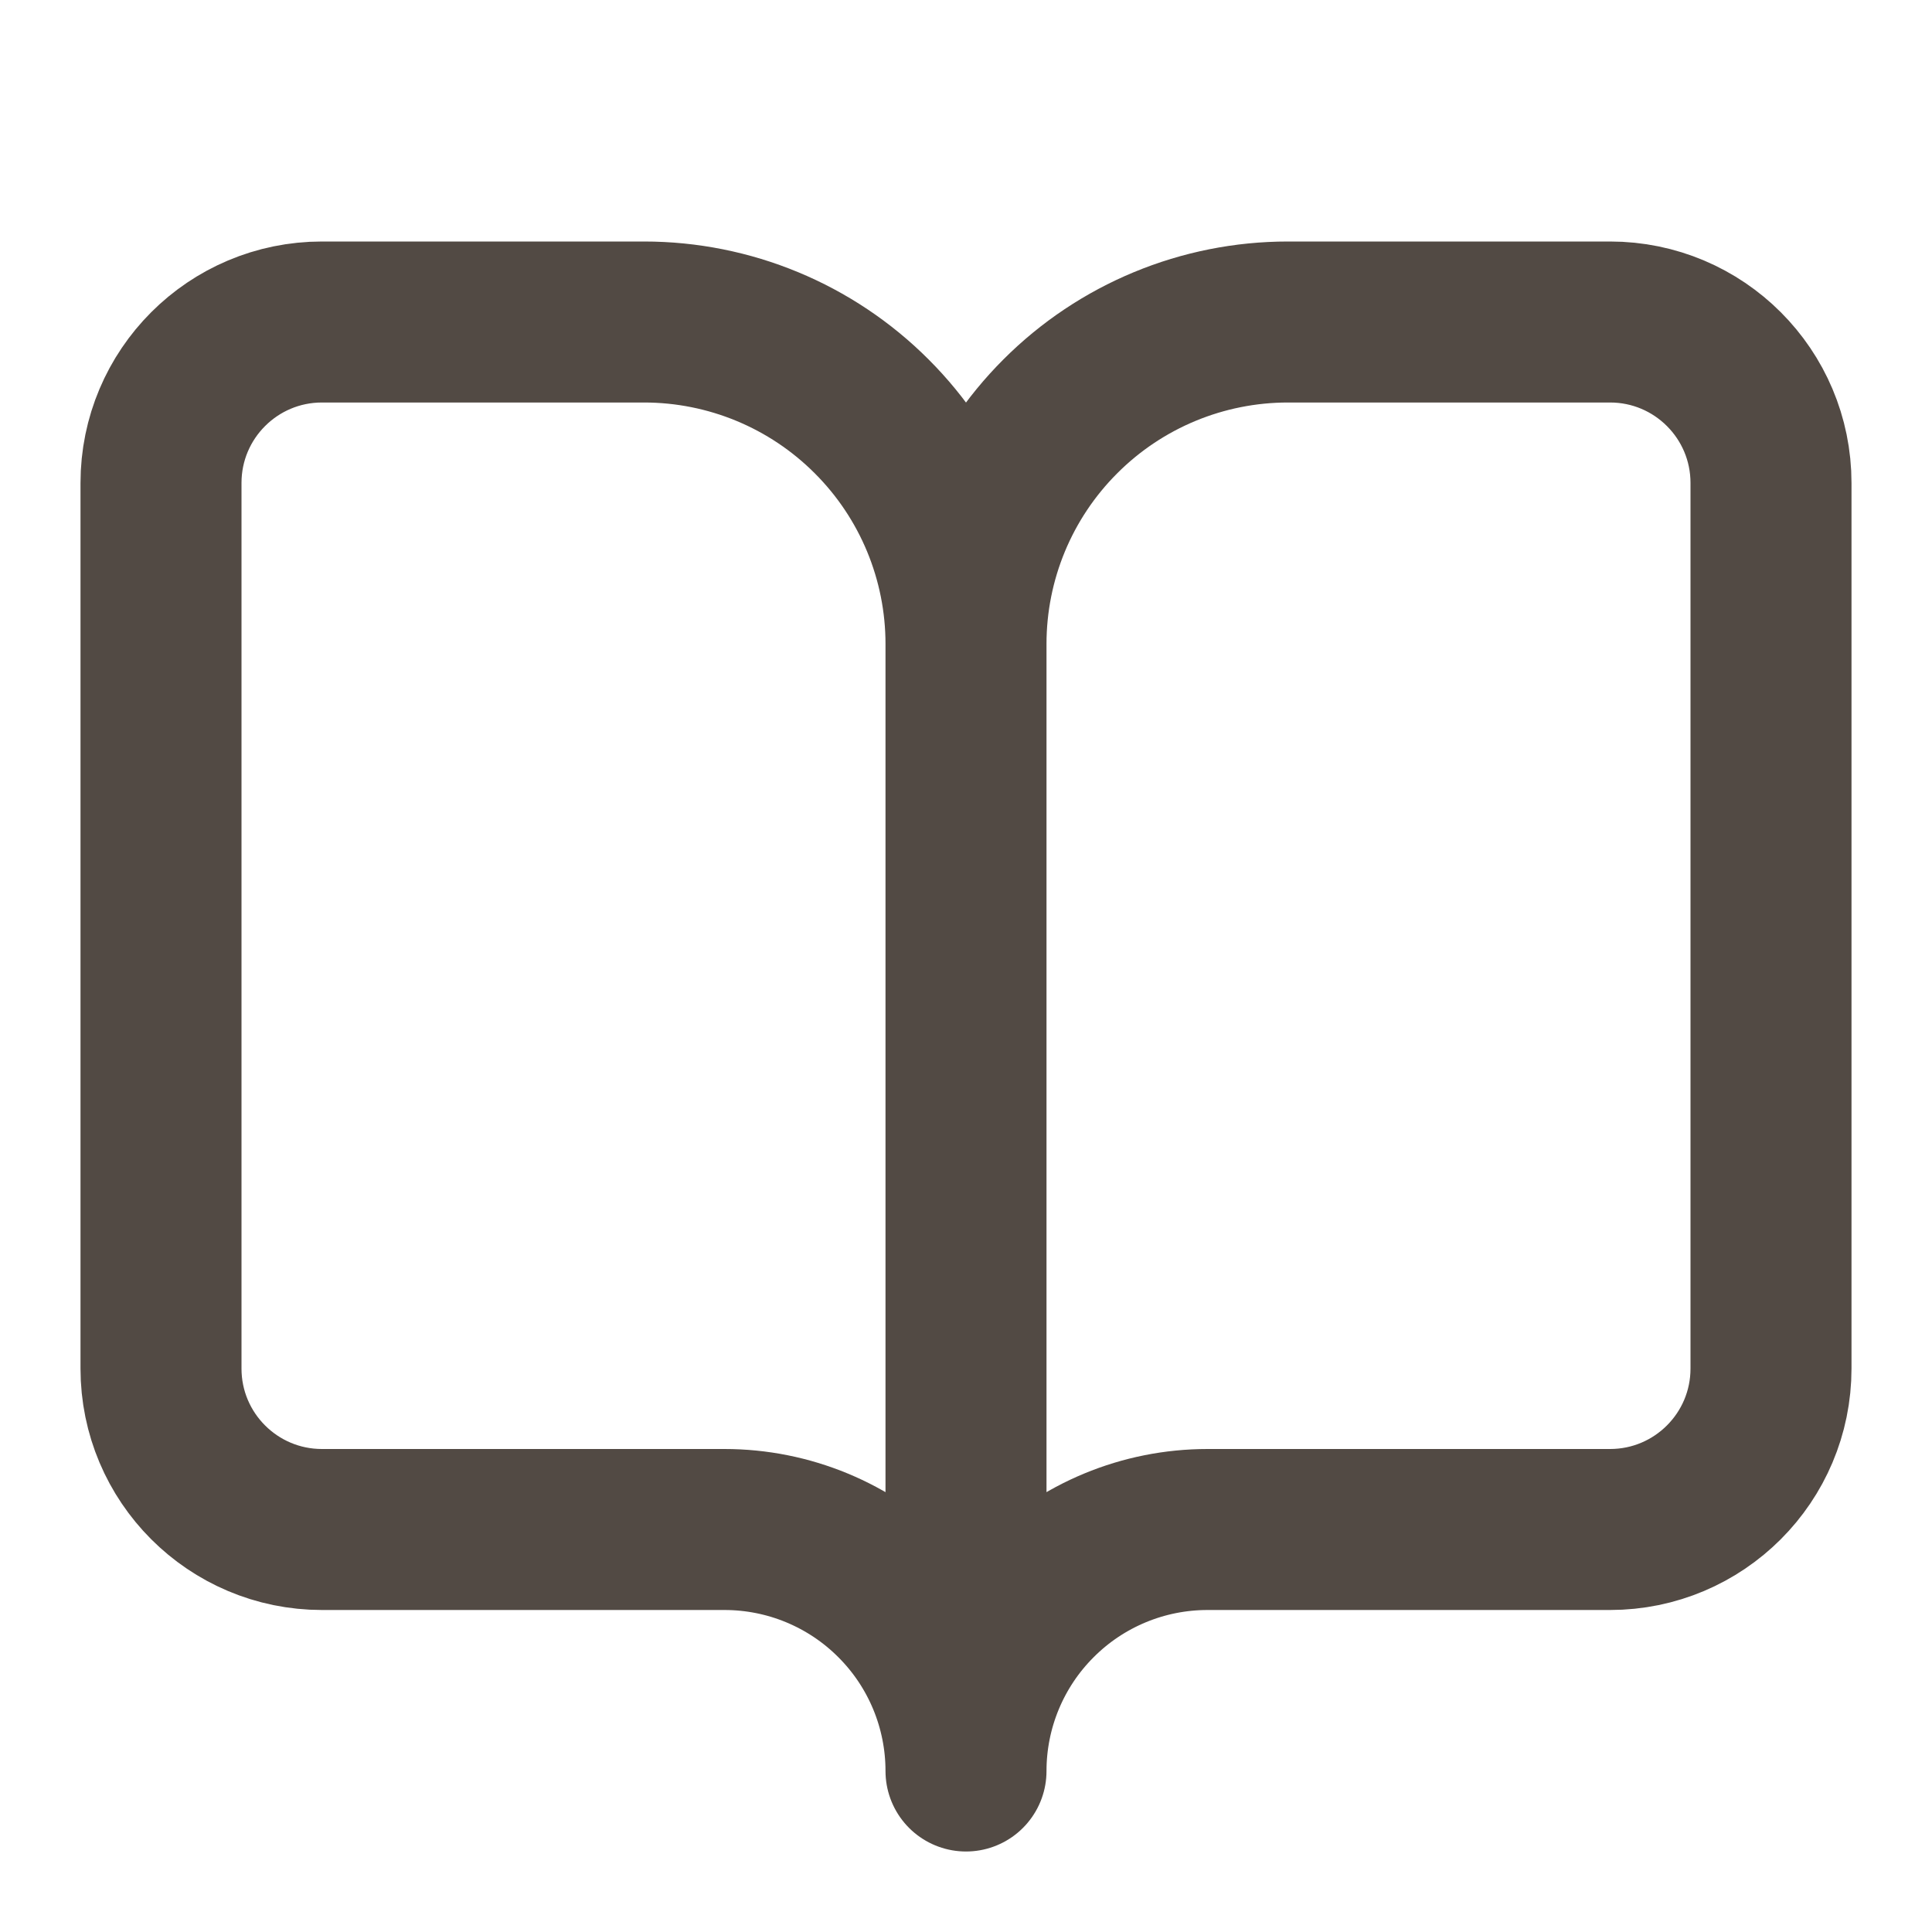 <svg width="24" height="24" viewBox="0 0 24 24" fill="none" xmlns="http://www.w3.org/2000/svg">
<path d="M12 8C12 6.939 11.579 5.922 10.828 5.172C10.078 4.421 9.061 4 8 4H4C2.895 4 2 4.895 2 6V17C2 18.105 2.895 19 4 19H9C9.796 19 10.559 19.316 11.121 19.879C11.684 20.441 12 21.204 12 22M12 8V22M12 8C12 6.939 12.421 5.922 13.172 5.172C13.922 4.421 14.939 4 16 4H20C21.105 4 22 4.895 22 6V17C22 18.105 21.105 19 20 19H15C14.204 19 13.441 19.316 12.879 19.879C12.316 20.441 12 21.204 12 22" stroke="#524A44" stroke-width="2" stroke-linecap="round" stroke-linejoin="round"/>
</svg>
